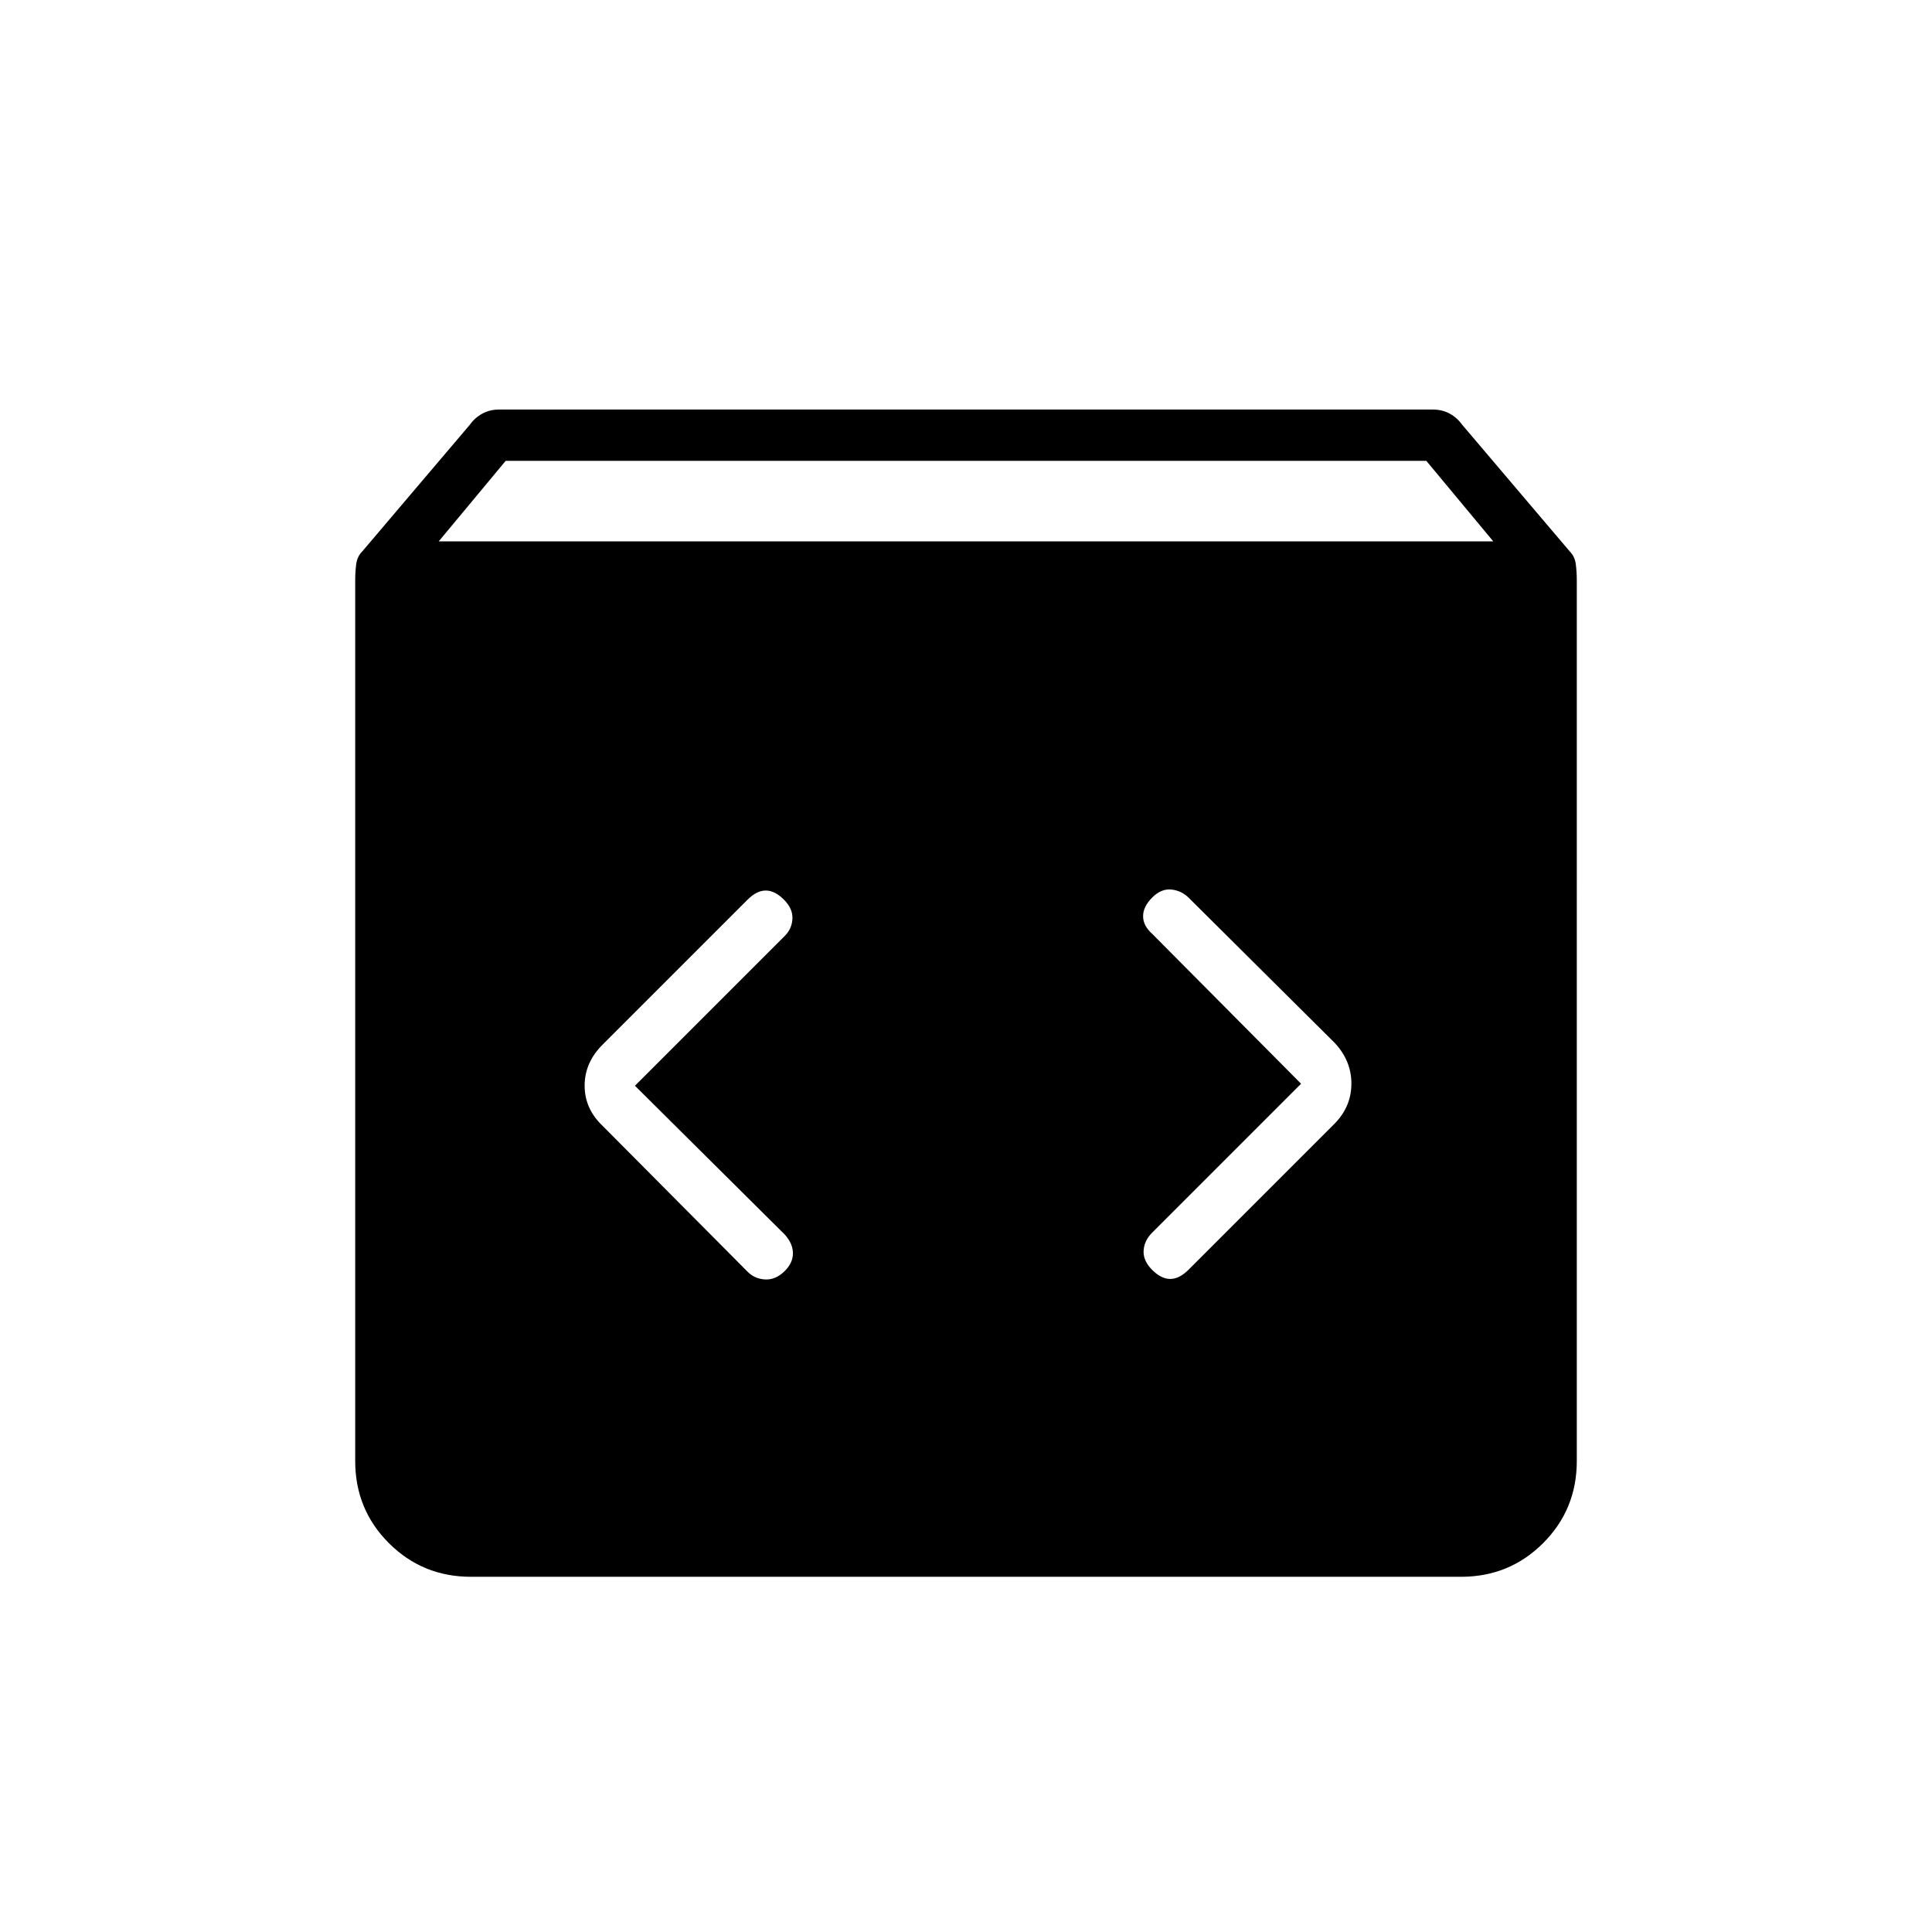 <svg xmlns="http://www.w3.org/2000/svg" height="24" viewBox="0 -960 960 960" width="24"><path d="M234-176.5q-24.03 0-40.77-16.73Q176.5-209.97 176.5-234v-437.5q0-4.36.5-8.18.5-3.82 3-6.32l53.5-63q2.5-3.5 6.22-5.5 3.71-2 8.28-2h464q4.57 0 8.28 2 3.72 2 6.22 5.5l53.5 63q2.5 2.5 3 6.32.5 3.82.5 8.18V-234q0 24.03-16.73 40.77Q750.03-176.5 726-176.5H234ZM218-691h524l-33.26-40H251.26L218-691Zm428.5 269.5-74 74q-4 4.02-4.25 9.01t4.25 9.49q4.5 4.5 9 4.5t9.11-4.61l72.28-72.28q8.61-8.61 8.61-20.16 0-11.54-8.5-20.45l-72.38-71.94Q587-517.5 582-518q-5-.5-9.5 4t-4.5 9.25q0 4.75 4.5 8.75l74 74.5Zm-331 1L390-495q3.5-3.5 3.75-8.5t-4.25-9.5q-4.5-4.5-9-4.5t-9.06 4.56L299.5-441q-9 8.91-9 20.45 0 11.55 9 20.05l71.94 72.38q3.56 3.62 8.81 3.87t9.75-4.25q4-4 4-8.75t-4-9.25l-74.5-74Z"/></svg>